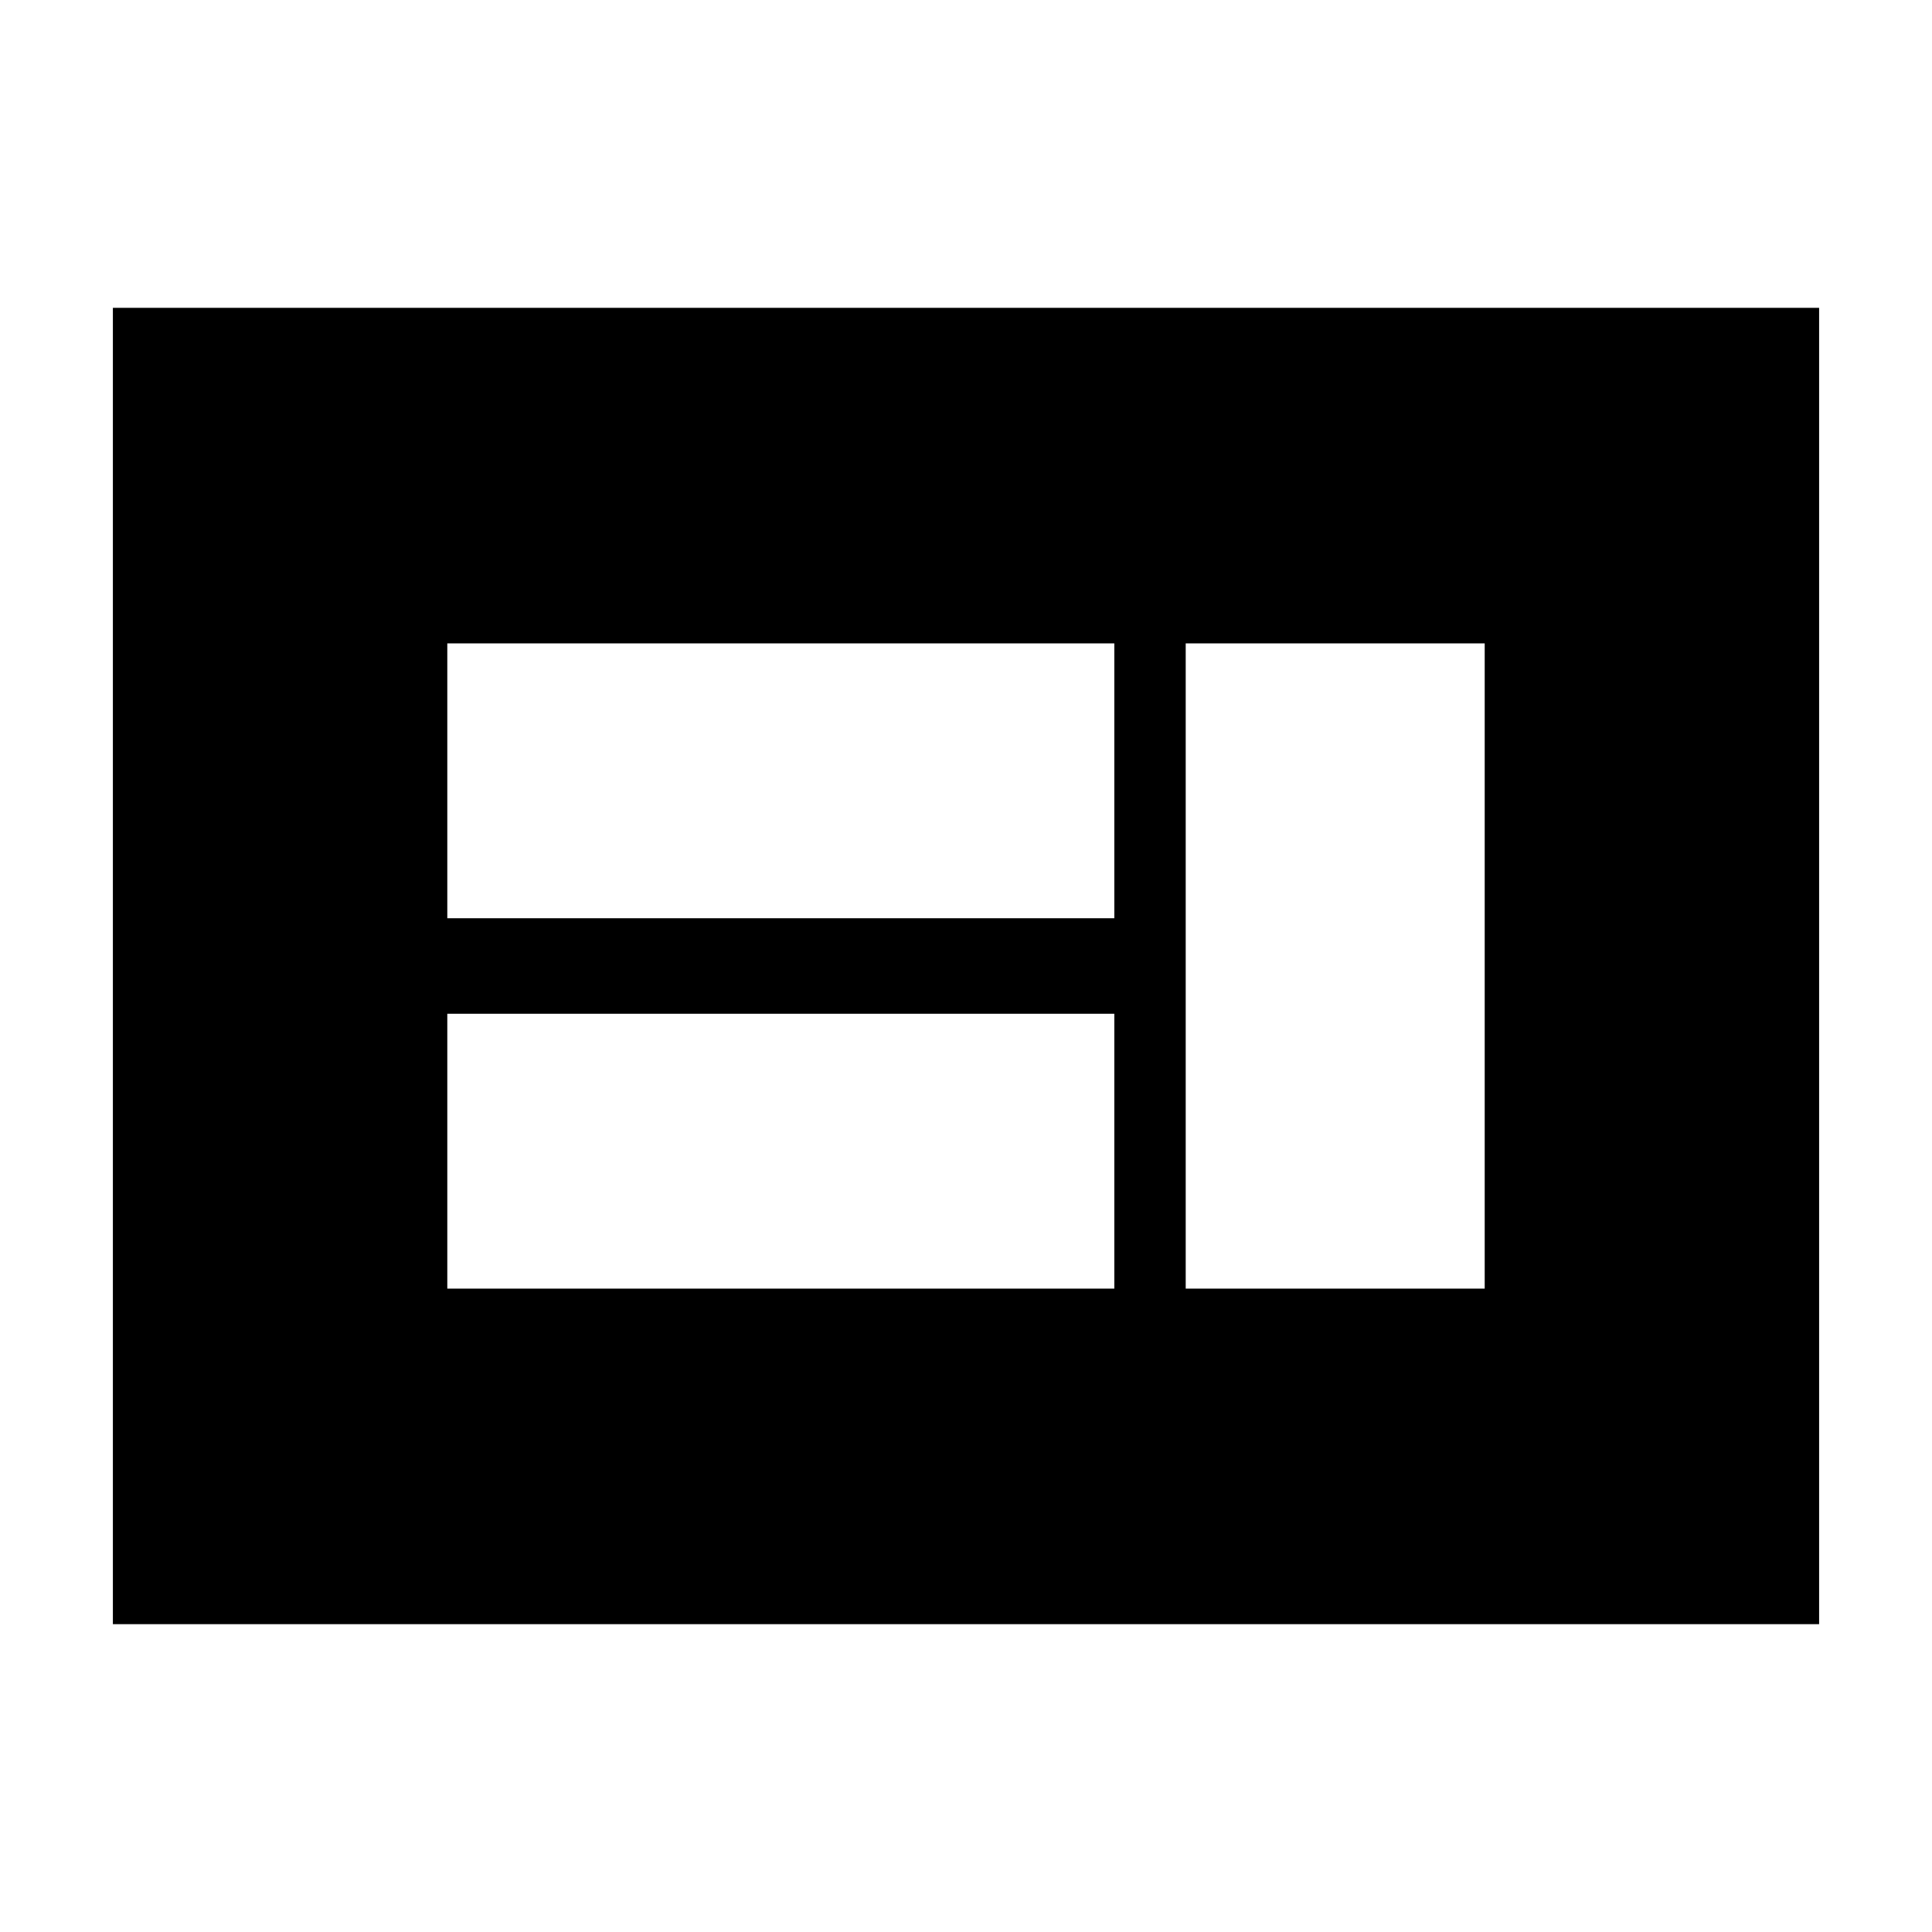 <svg xmlns="http://www.w3.org/2000/svg" height="20" viewBox="0 -960 960 960" width="20"><path d="M222.26-319.7H553.7v-136.56H222.26v136.56Zm366.91 0h148.57v-320.6H589.17v320.6ZM222.26-503.74H553.7V-640.3H222.26v136.56ZM56.09-152.96v-654.08h847.82v654.08H56.09Z"/></svg>